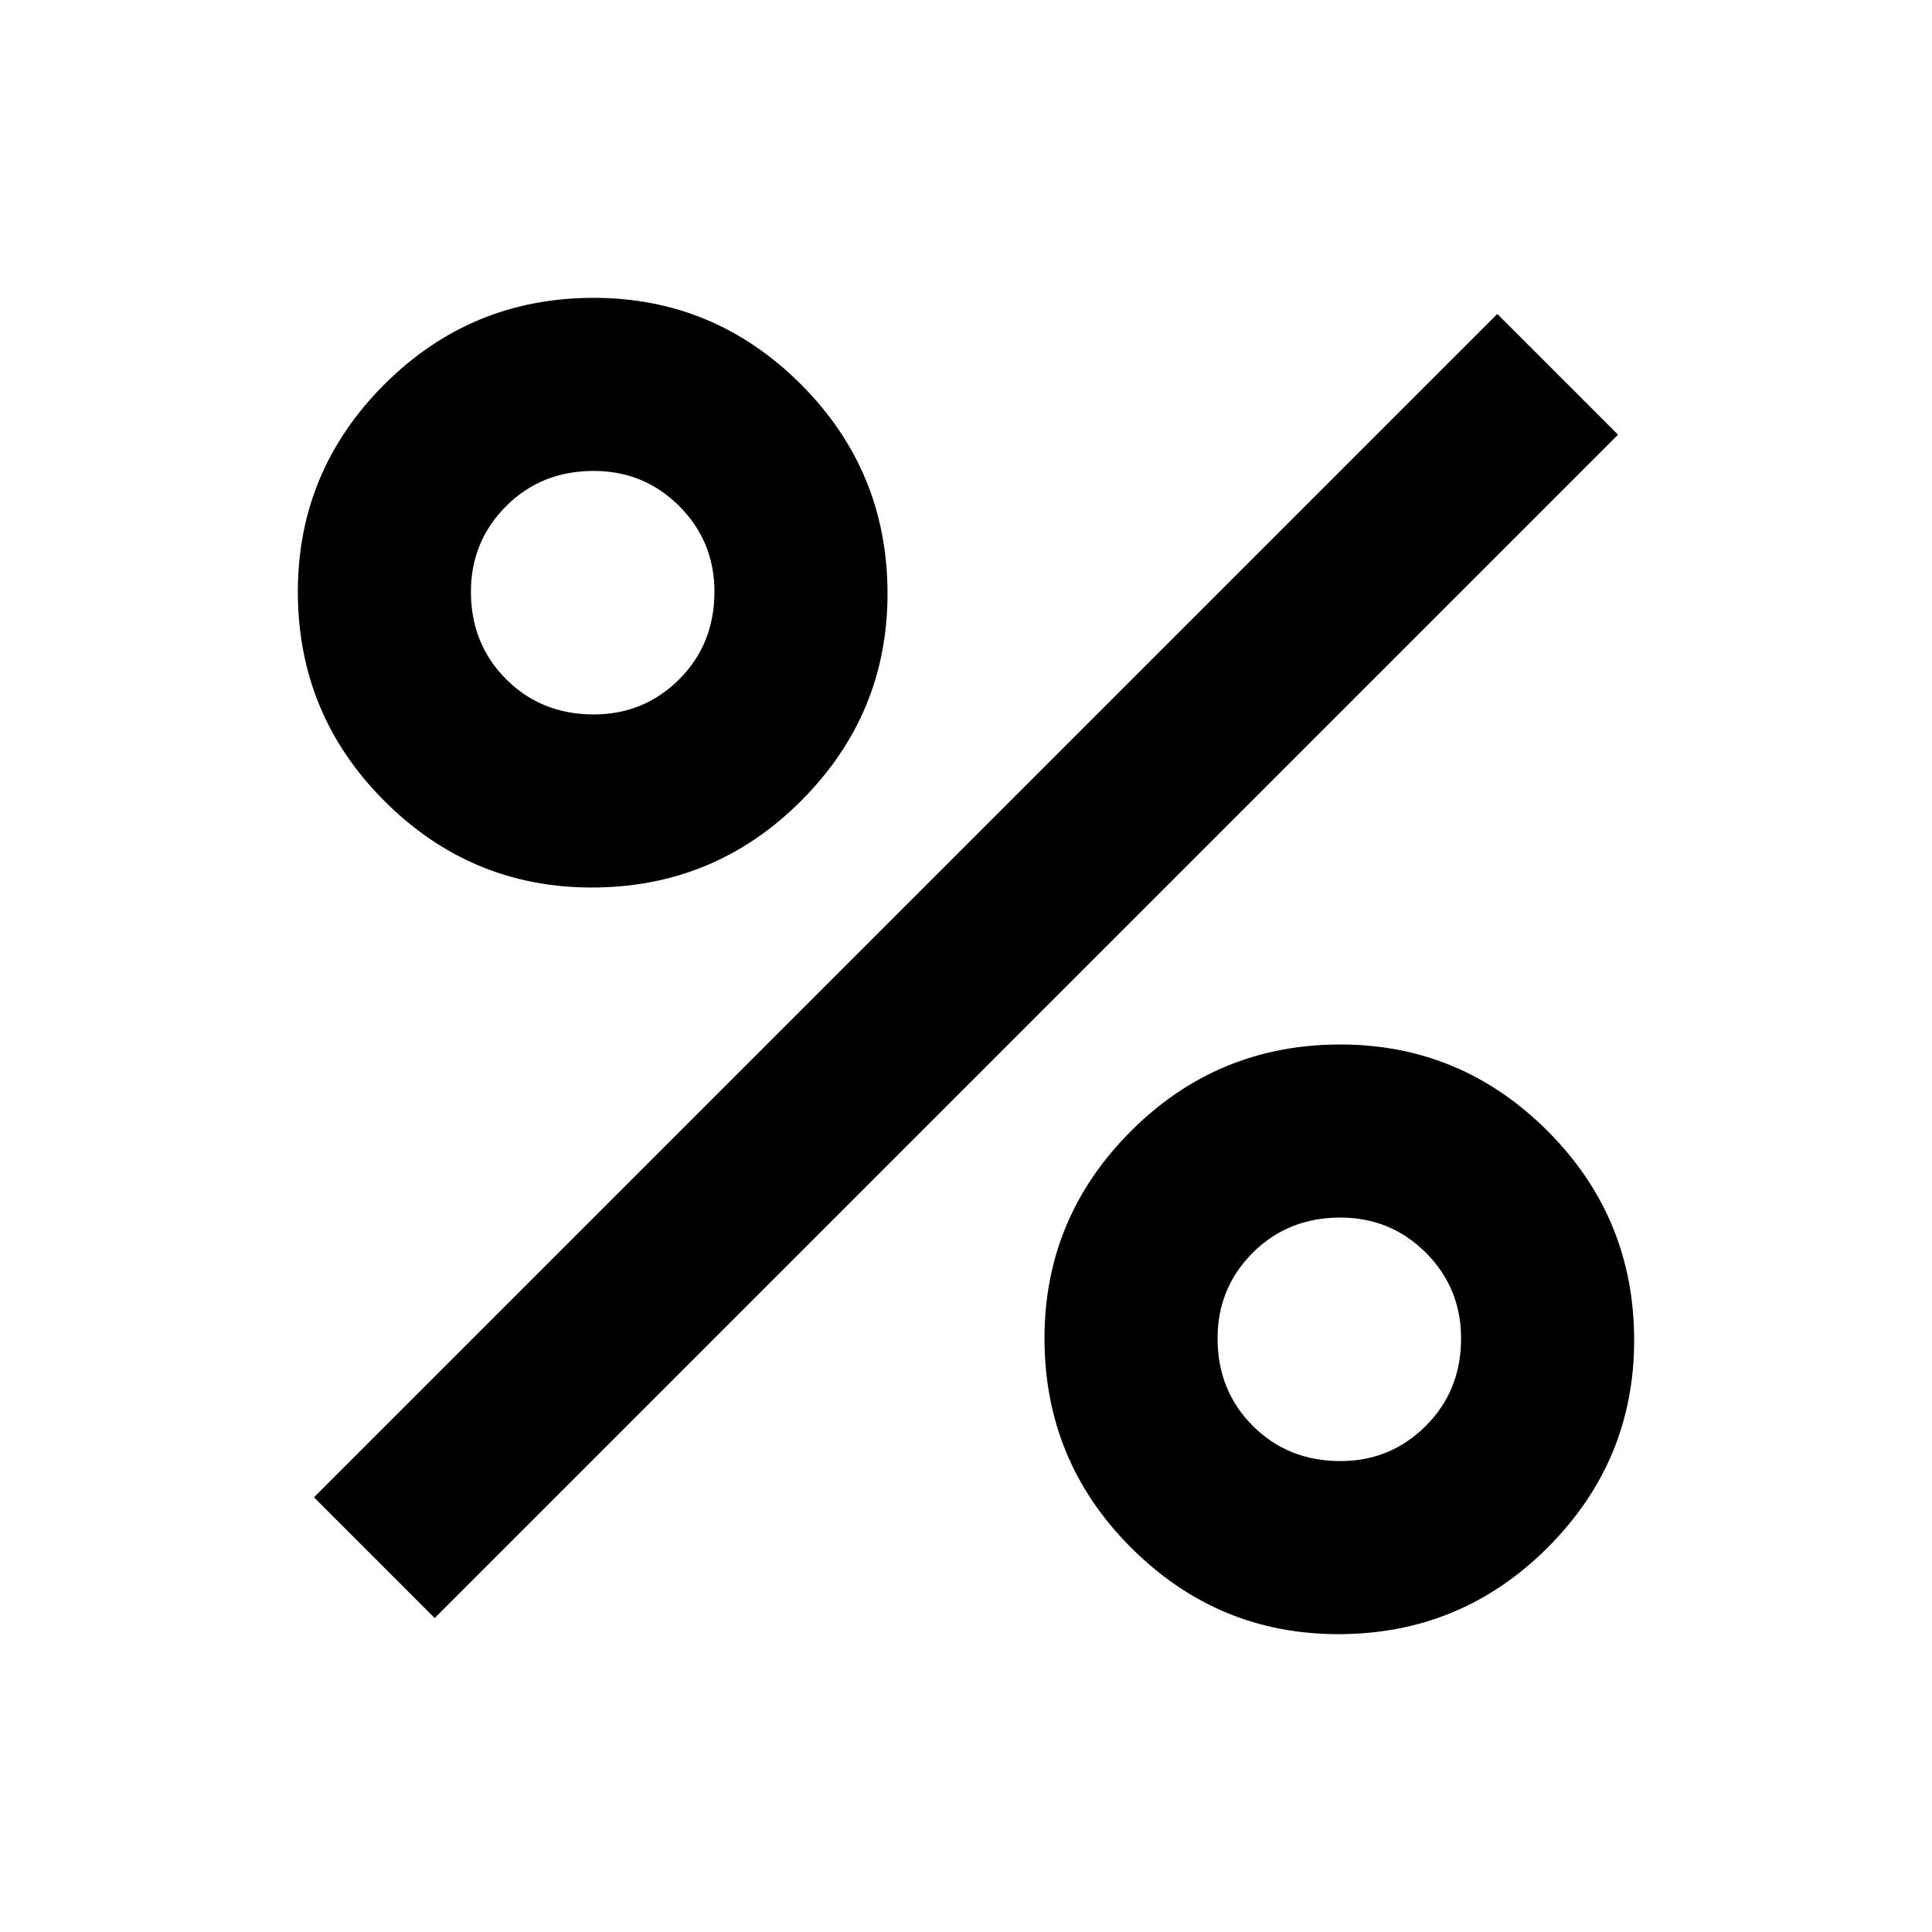 <svg xmlns="http://www.w3.org/2000/svg" height="24" width="24"><path d="M7.35 11.025q-1.5 0-2.575-1.075Q3.7 8.875 3.7 7.35q0-1.5 1.075-2.575Q5.85 3.7 7.375 3.7q1.5 0 2.575 1.075 1.075 1.075 1.075 2.6 0 1.5-1.075 2.575-1.075 1.075-2.6 1.075Zm.025-2.15q.625 0 1.063-.437.437-.438.437-1.088 0-.625-.437-1.063Q8 5.85 7.375 5.85q-.65 0-1.087.437-.438.438-.438 1.063 0 .65.438 1.088.437.437 1.087.437Zm9.25 11.425q-1.5 0-2.575-1.075-1.075-1.075-1.075-2.6 0-1.5 1.075-2.575 1.075-1.075 2.6-1.075 1.5 0 2.575 1.075 1.075 1.075 1.075 2.6 0 1.5-1.075 2.575-1.075 1.075-2.6 1.075Zm.025-2.15q.625 0 1.063-.438.437-.437.437-1.087 0-.625-.437-1.063-.438-.437-1.063-.437-.65 0-1.088.437-.437.438-.437 1.063 0 .65.437 1.087.438.438 1.088.438ZM5.4 20.1l-1.5-1.5L18.6 3.9l1.5 1.5Z"/></svg>